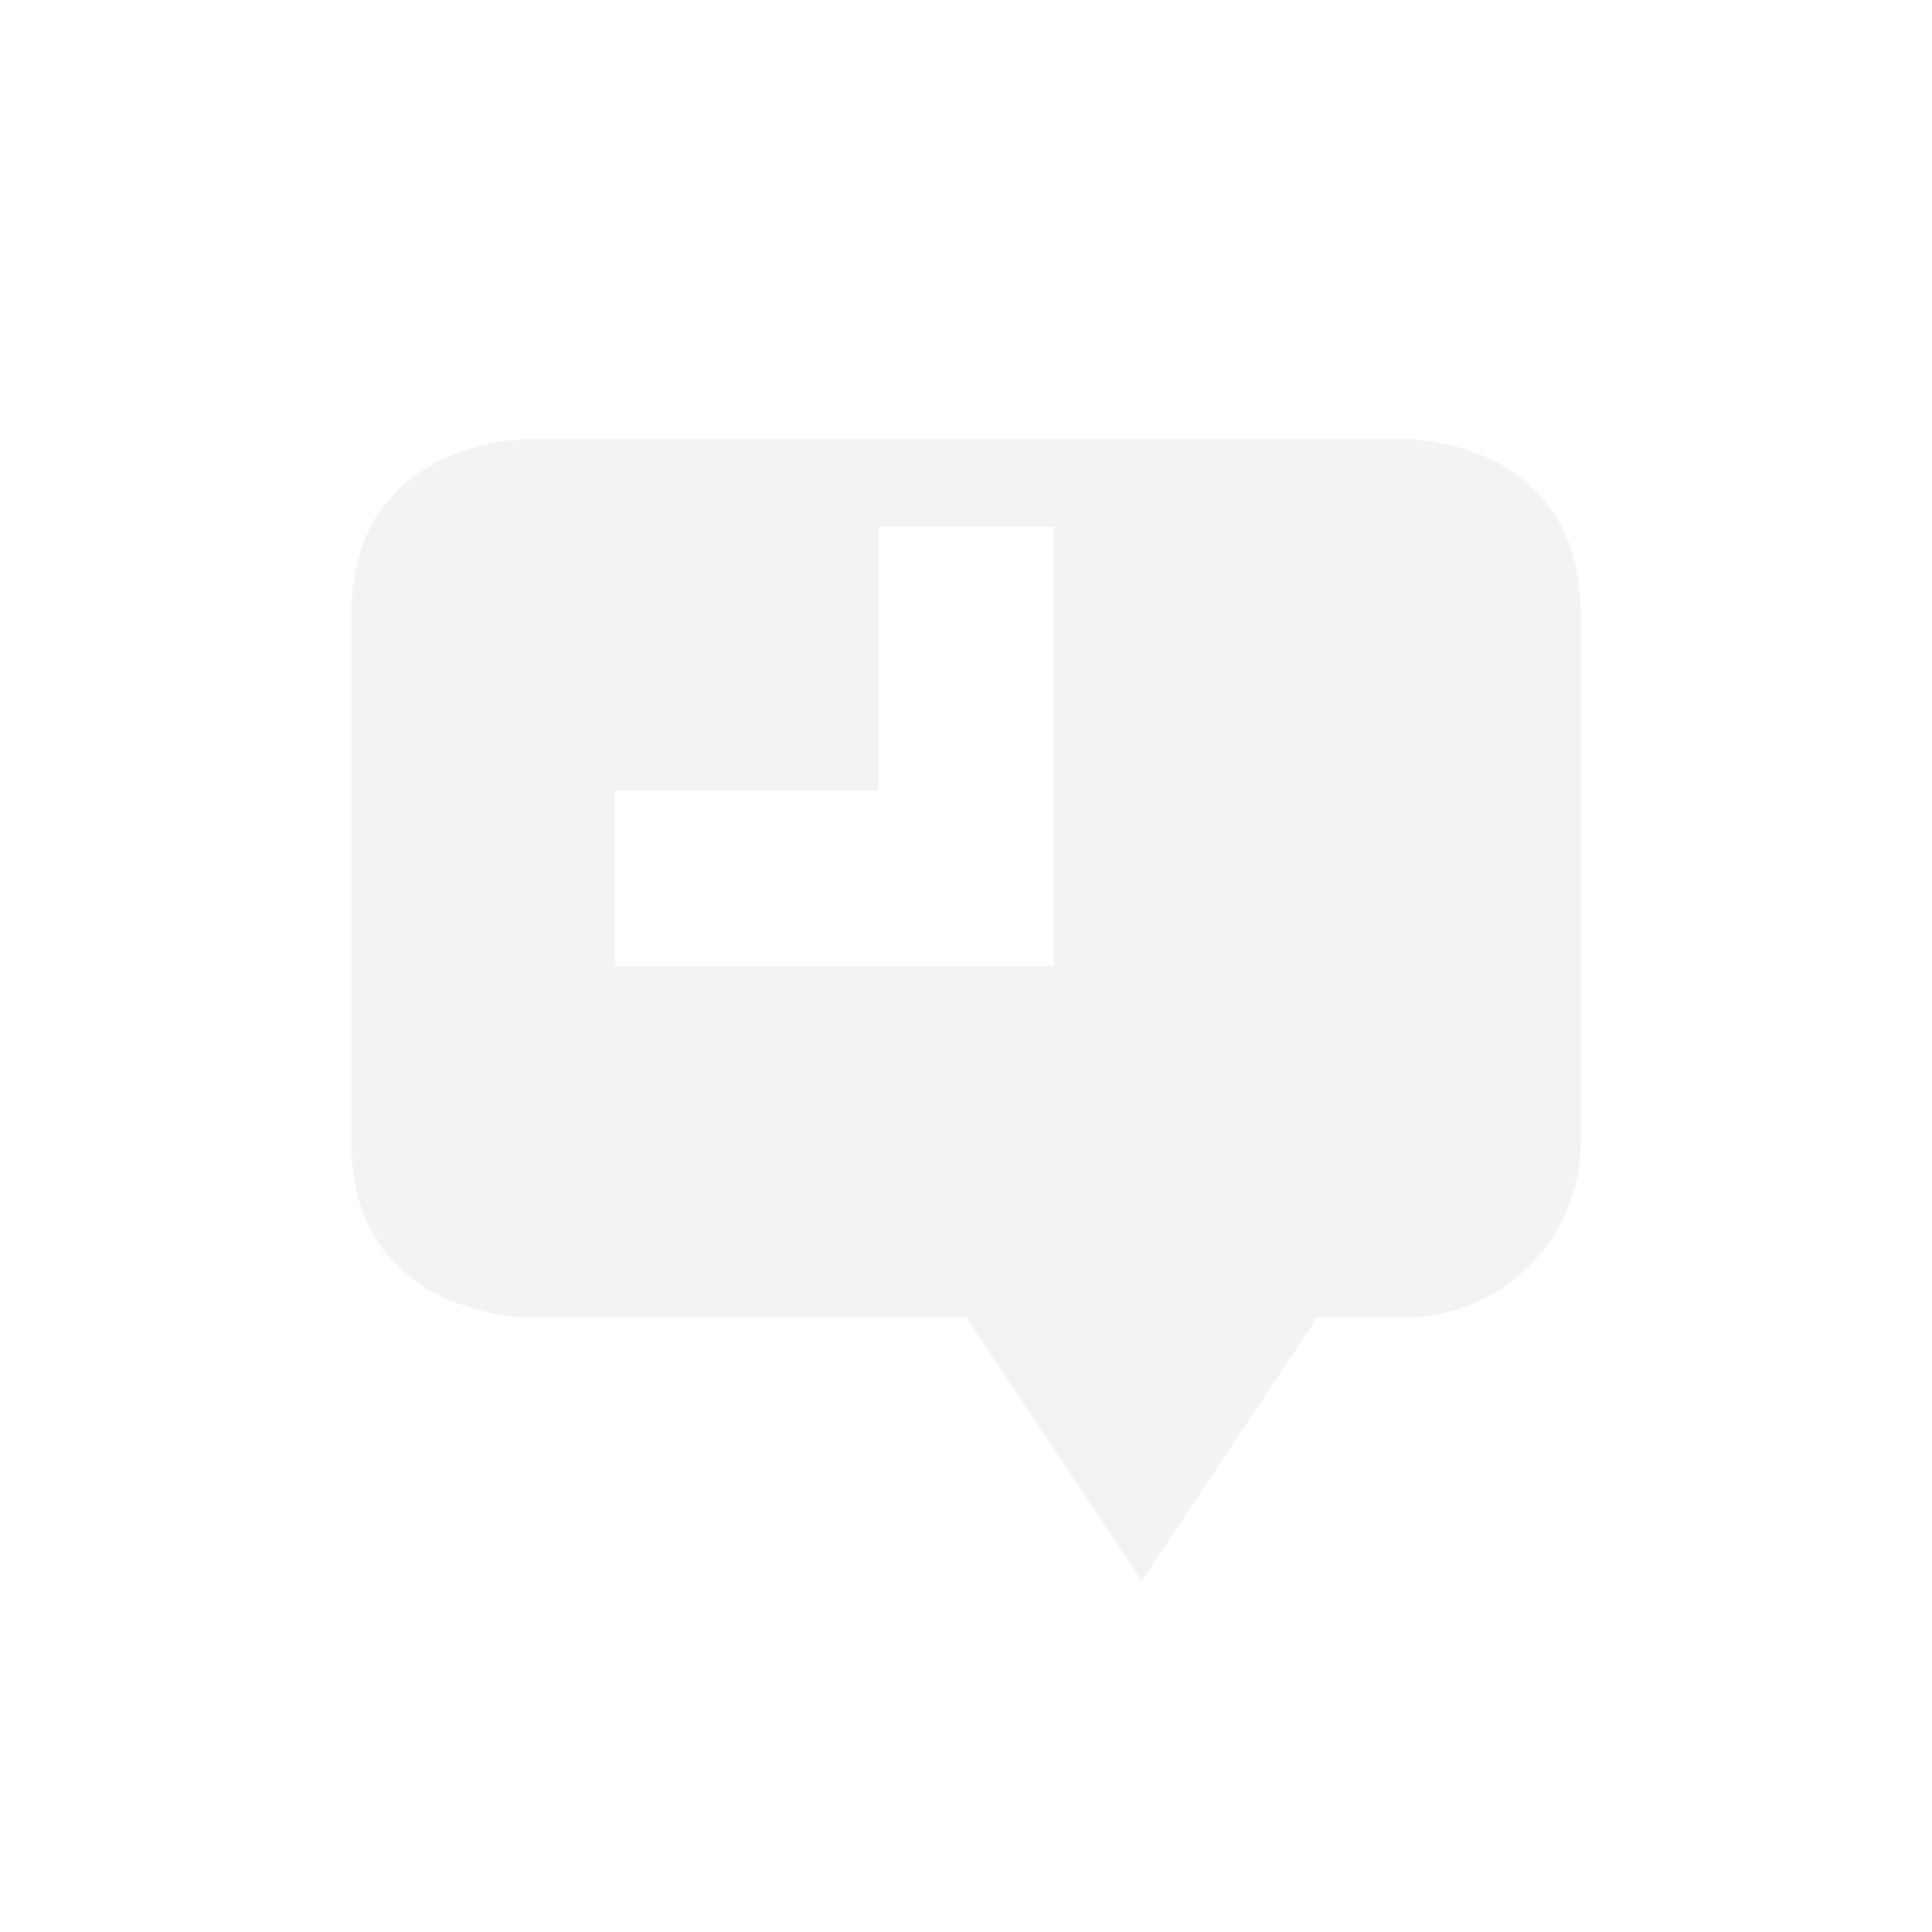 <svg height="22" width="22" xmlns="http://www.w3.org/2000/svg"><path d="m6 5s-2 0-2 2v6c0 2 2 2 2 2h5l2 3.003 2-3.003h1c1.108 0 2-.892 2-2v-1-2-3c0-2-1.969-2-1.969-2zm4 1h2v3 2h-2-3v-2h3z" fill="#dbdee0" opacity=".35"/></svg>